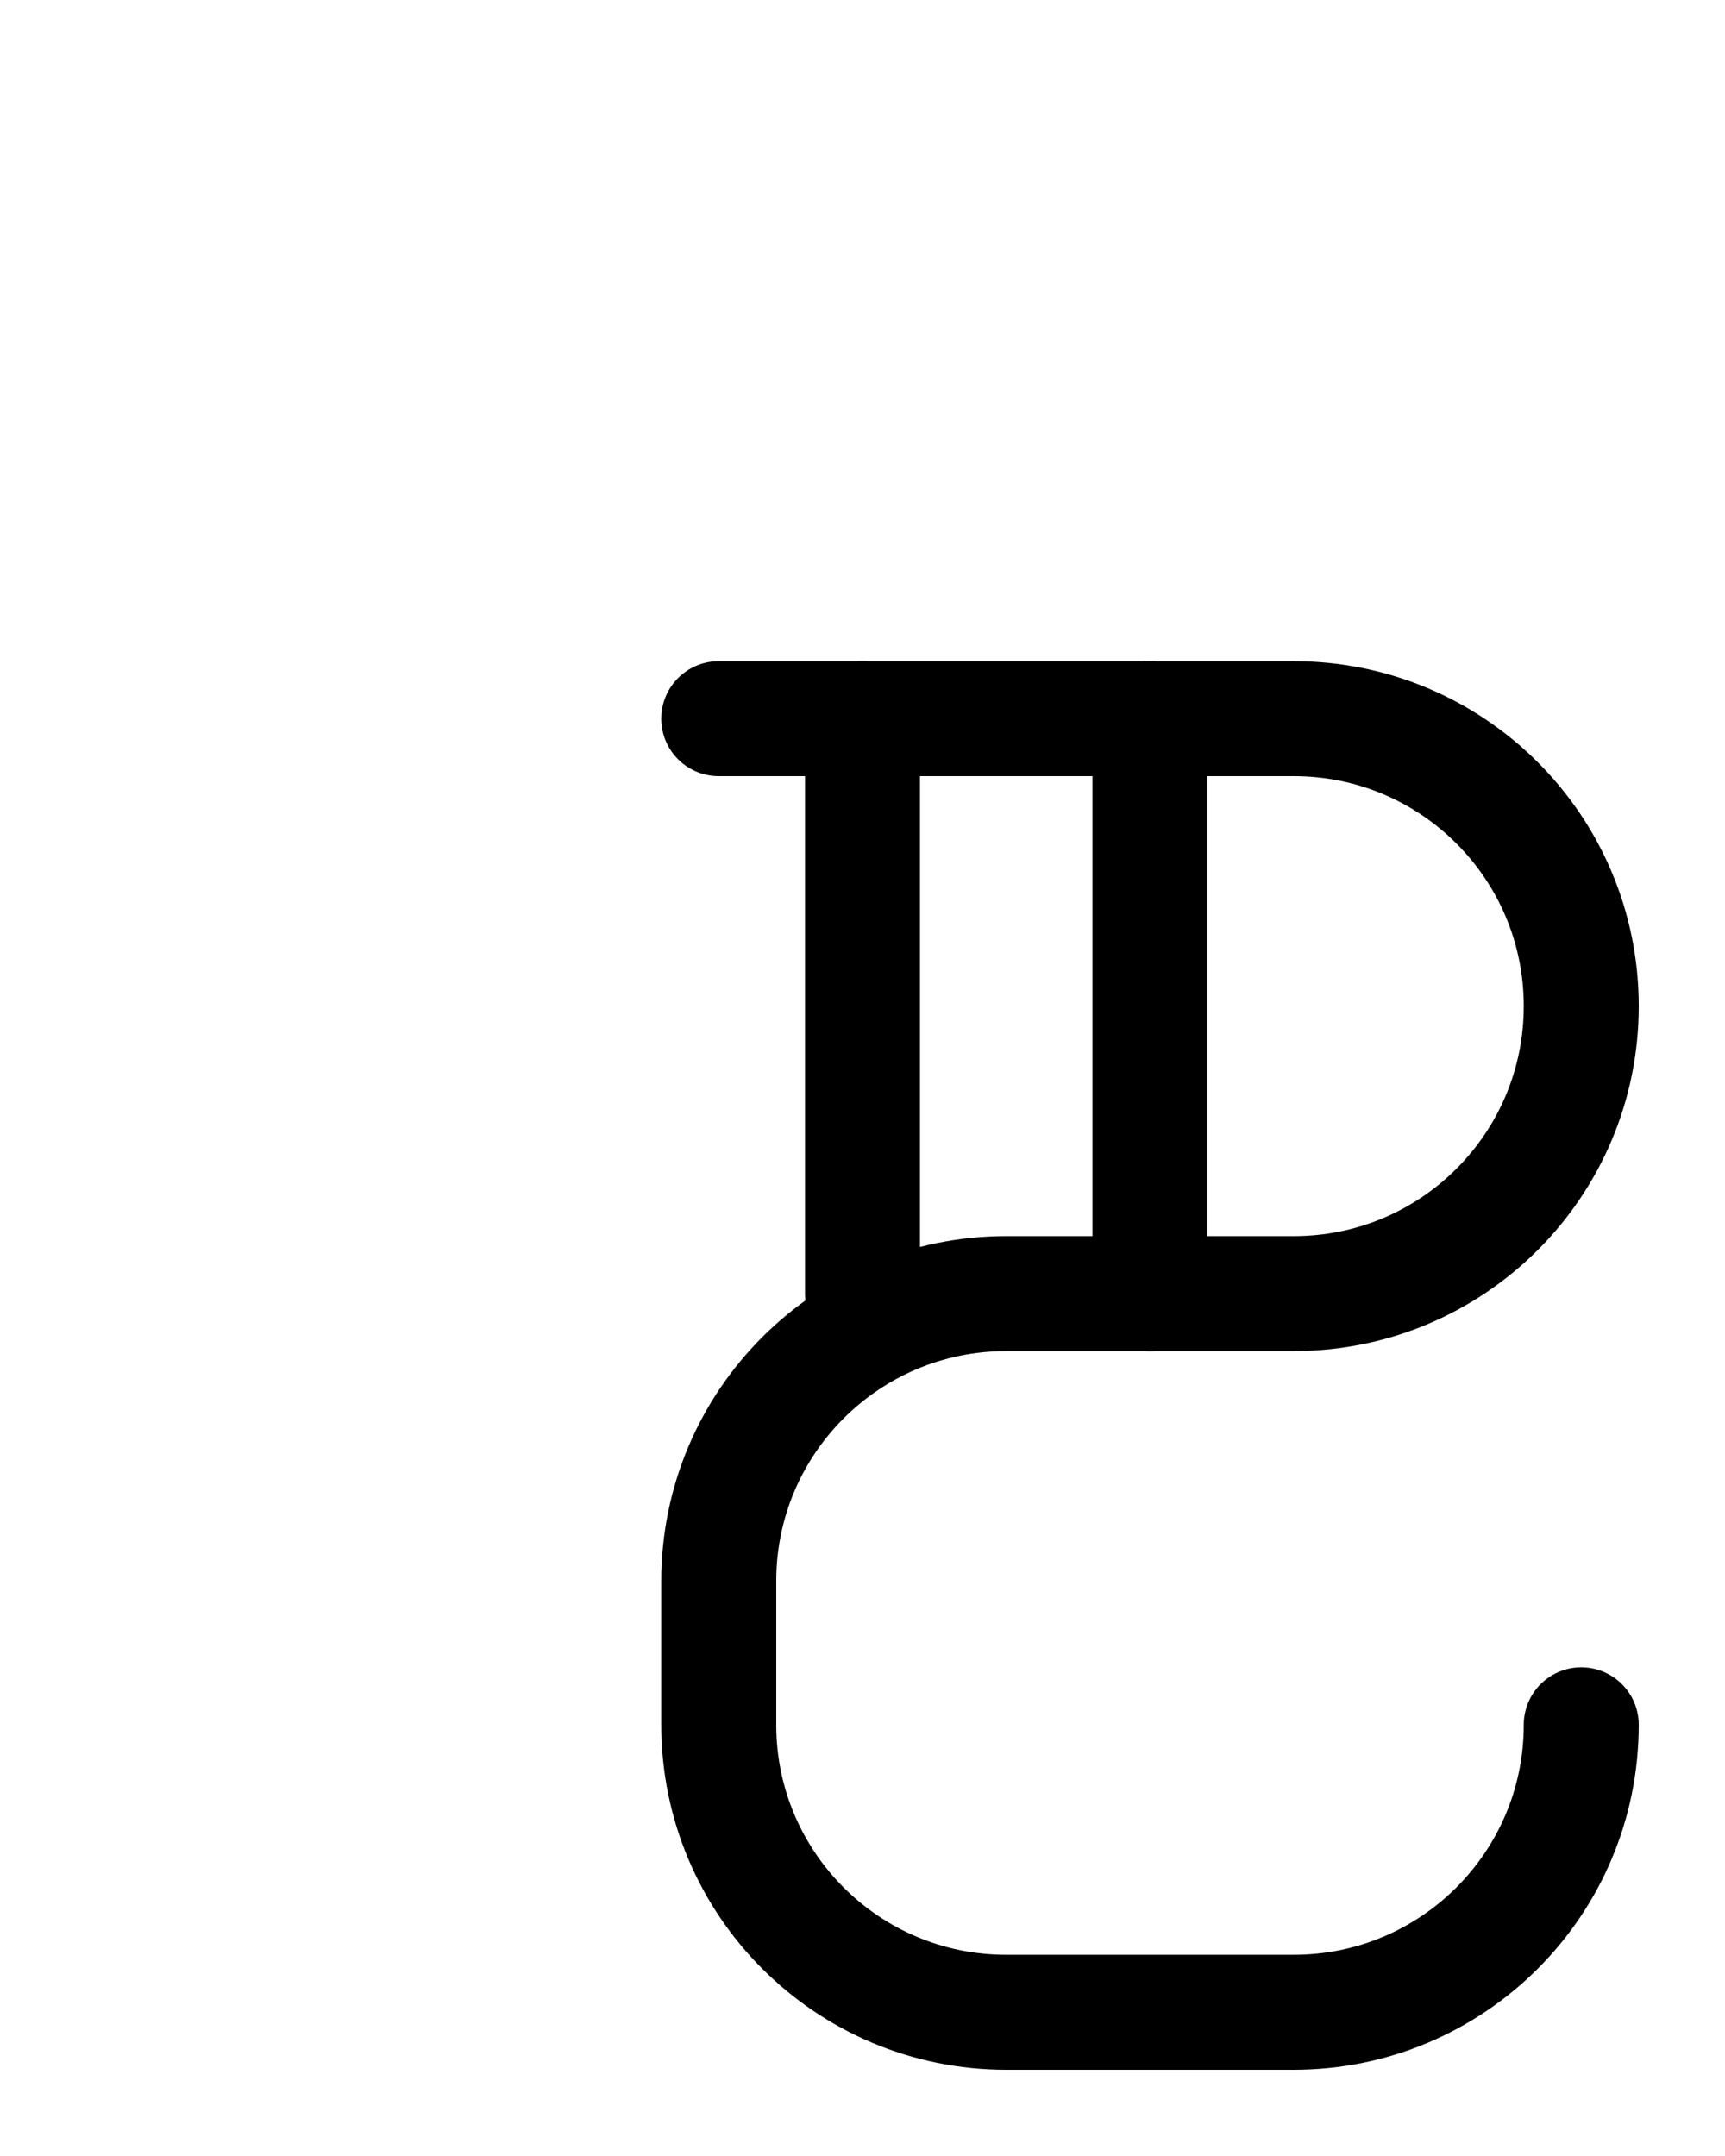 <?xml version="1.0" encoding="utf-8"?>
<!-- Generator: Adobe Illustrator 26.0.0, SVG Export Plug-In . SVG Version: 6.00 Build 0)  -->
<svg version="1.1" id="图层_1" xmlns="http://www.w3.org/2000/svg" xmlns:xlink="http://www.w3.org/1999/xlink" x="0px" y="0px"
	 viewBox="0 0 720 900" style="enable-background:new 0 0 720 900;" xml:space="preserve">
<style type="text/css">
	.st0{fill:none;stroke:#000000;stroke-width:48;stroke-linecap:round;stroke-linejoin:round;stroke-miterlimit:10;}
</style>
<line class="st0" x1="480" y1="300" x2="480" y2="540"/>
<line class="st0" x1="360" y1="300" x2="360" y2="540"/>
<path class="st0" d="M300,300h240c66.3,0,120,53.7,120,120l0,0c0,66.3-53.7,120-120,120H420c-66.3,0-120,53.7-120,120v60
	c0,66.3,53.7,120,120,120h120c66.3,0,120-53.7,120-120"/>
</svg>
